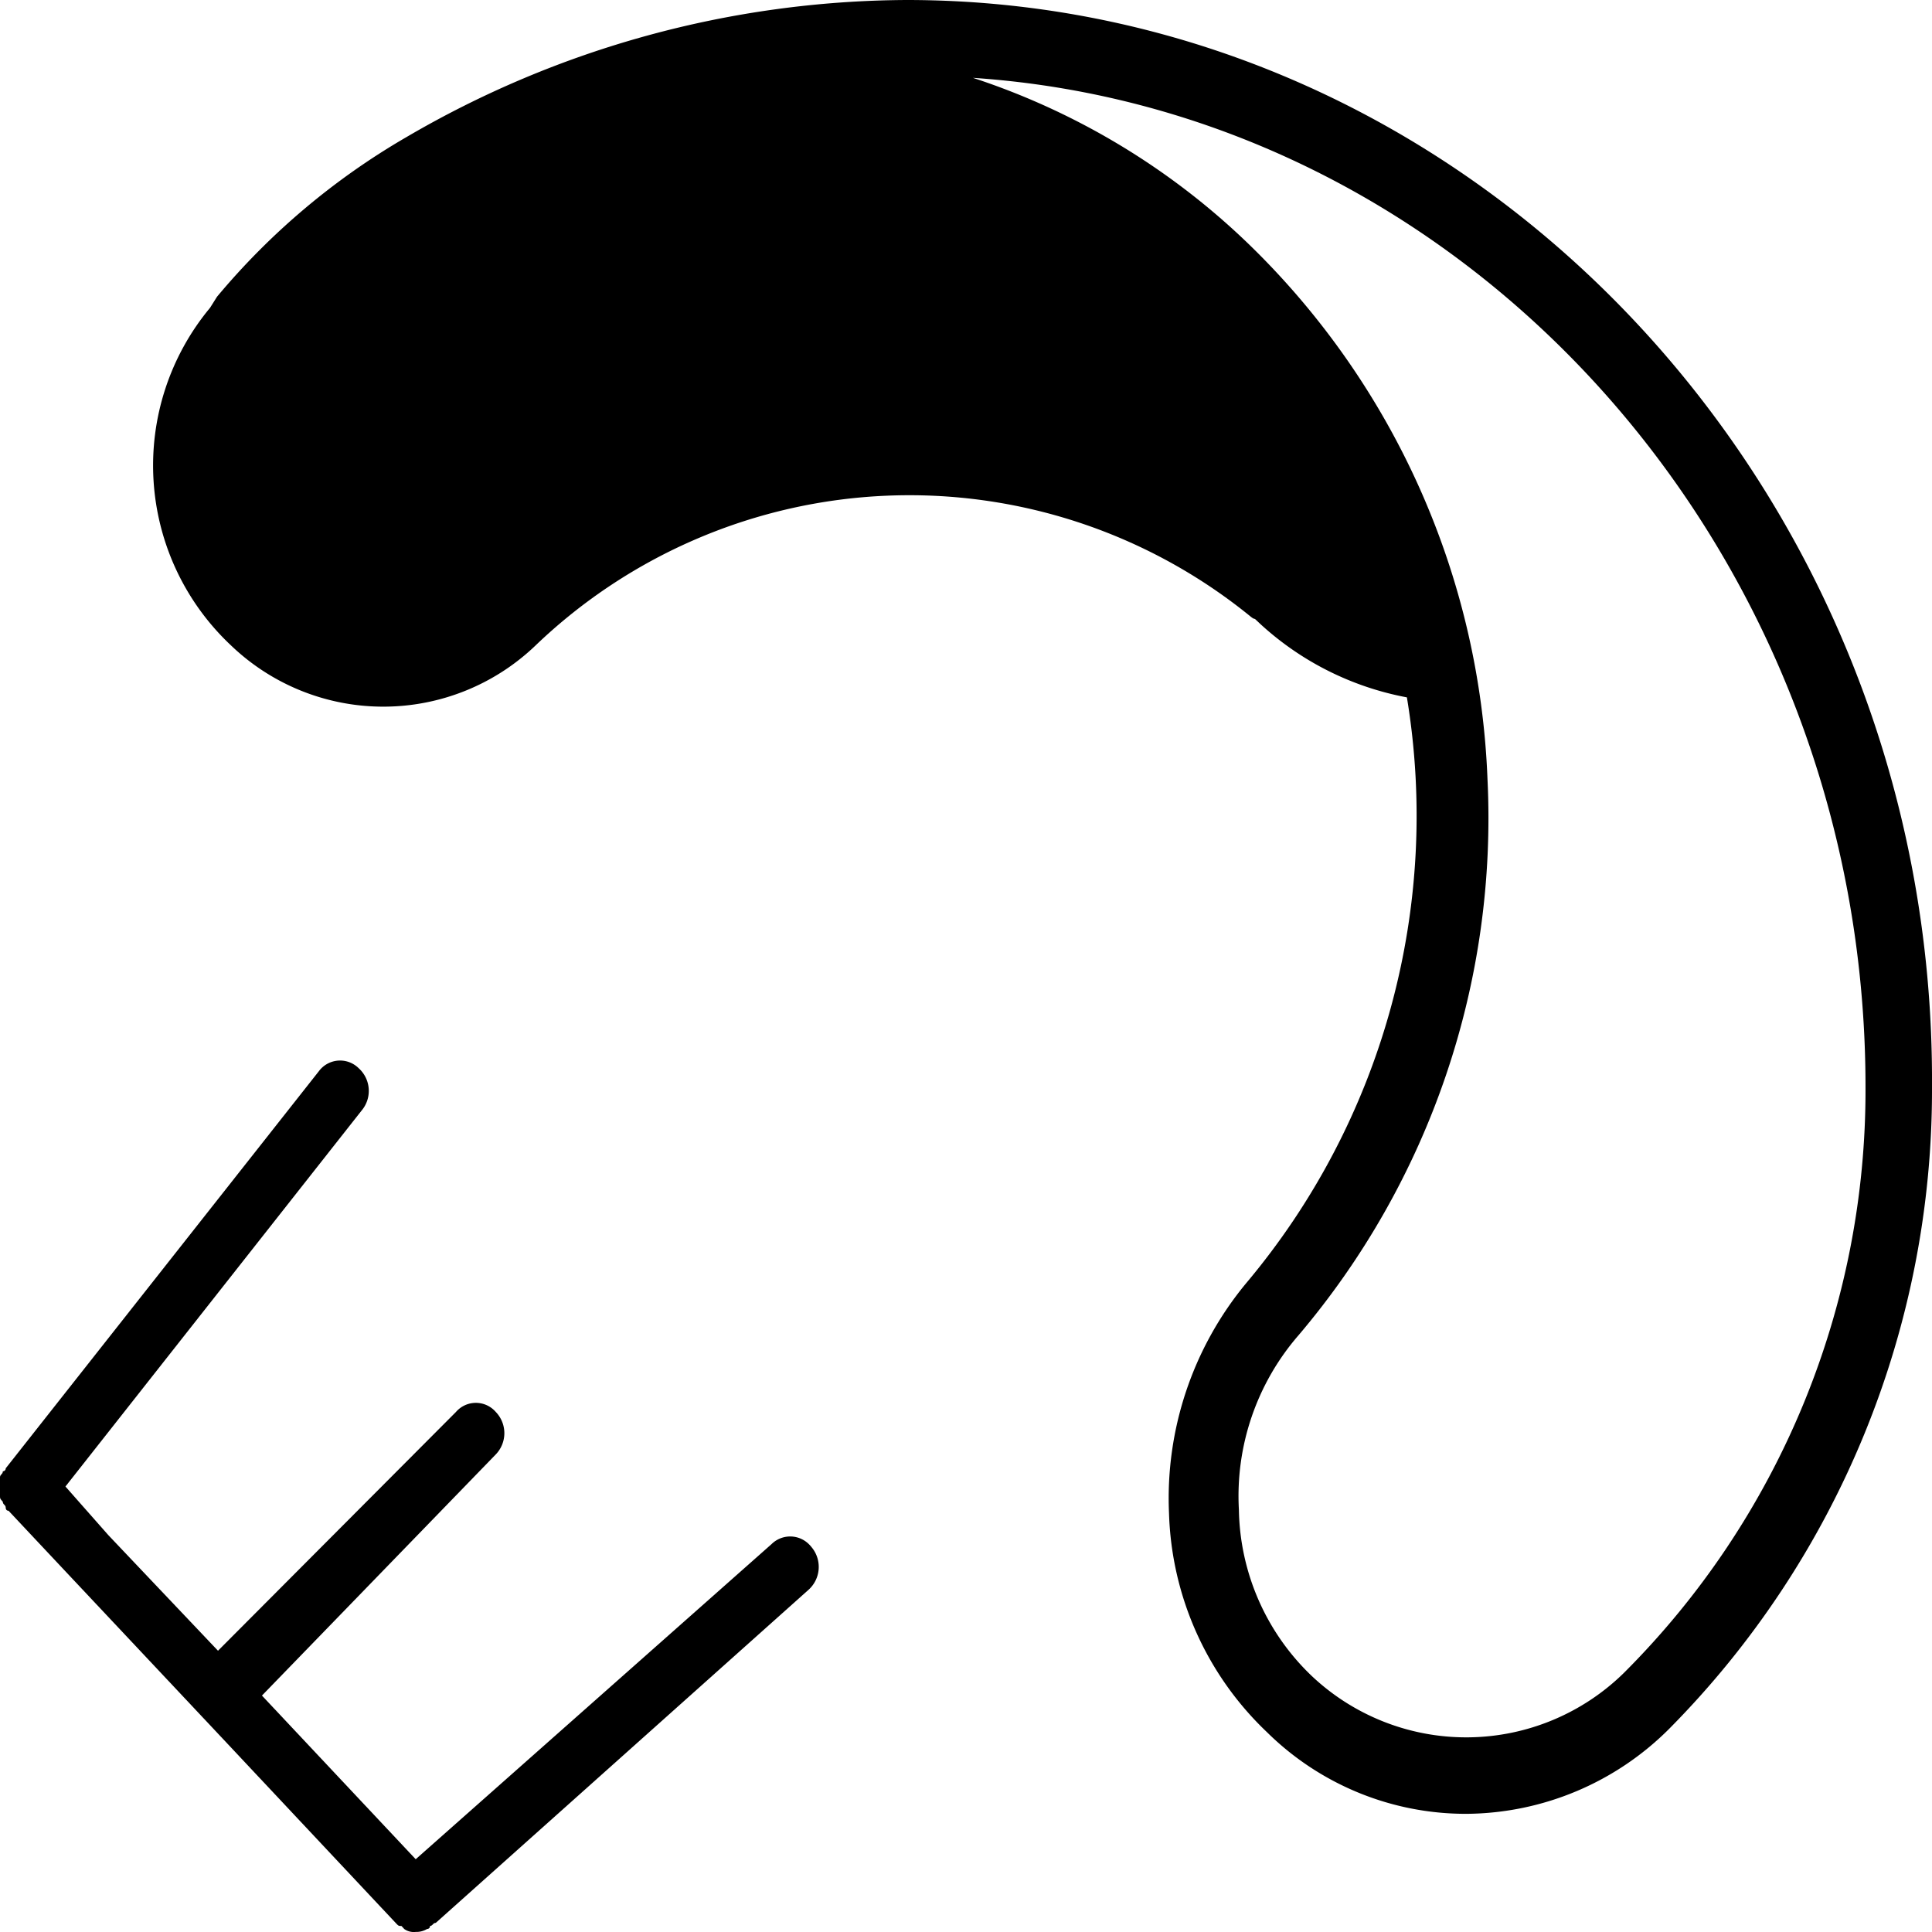 <svg xmlns="http://www.w3.org/2000/svg" viewBox="0 0 24 24"><defs><style>.transparent{opacity:0;}</style></defs><g xmlns="http://www.w3.org/2000/svg" id="Calque_2" data-name="Calque 2"><g id="Calque_1-2" data-name="Calque 1"><path d="M10.052,19.186a.33.33,0,0,0-.467-.005l-4.421,3.915-1.91-2.033,2.905-2.996a.38.38,0,0,0,0-.527.332.332,0,0,0-.033-.033.327.327,0,0,0-.462.033L2.708,20.506,1.344,19.068l-.531-.602,3.678-4.669a.379.379,0,0,0-.035-.527.328.328,0,0,0-.495.037L.071,18.24v.001a.036.036,0,0,1-.036.036c0,.038-.035.038-.035.076v.226c0,.037,0,.037.035.076,0,.037.036.037.036.075,0,0,0,.037.035.037l.742.79L2.76,21.591l2.156,2.297c.035.037.035.037.071.037l.035.038a.204.204,0,0,0,.142.036.258.258,0,0,0,.142-.037l.003-0a.035.035,0,0,0,.033-.038c.035,0,.035-.037.071-.037l4.633-4.14a.382.382,0,0,0,.036-.527A.334.334,0,0,0,10.052,19.186Z"/><path d="M11.26,0A12.41,12.41,0,0,0,5.044,1.706a8.827,8.827,0,0,0-2.348,1.98l-.087.138a3.065,3.065,0,0,0,.261,4.194,2.733,2.733,0,0,0,3.783,0,6.712,6.712,0,0,1,8.87-.369.421.421,0,0,0,.041.031c.009.006.019.006.028.011l.066.062a3.698,3.698,0,0,0,1.819.91,9.021,9.021,0,0,1-1.999,7.28,4.189,4.189,0,0,0-.956,2.857,3.911,3.911,0,0,0,1.217,2.718l0-0A3.516,3.516,0,0,0,18.217,22.532a3.594,3.594,0,0,0,2.522-1.06,11.27,11.27,0,0,0,3.261-7.972C24.043,6.082,18.304,0,11.26,0Zm8.913,20.781a2.796,2.796,0,0,1-3.87.046,2.918,2.918,0,0,1-.913-2.073,3.048,3.048,0,0,1,.74-2.166,9.924,9.924,0,0,0,2.348-6.912,9.774,9.774,0,0,0-2.957-6.635l0-0A8.929,8.929,0,0,0,12.086.967c6.175.413,11.088,5.897,11.088,12.533A10.224,10.224,0,0,1,20.173,20.781Z"/></g></g></svg>